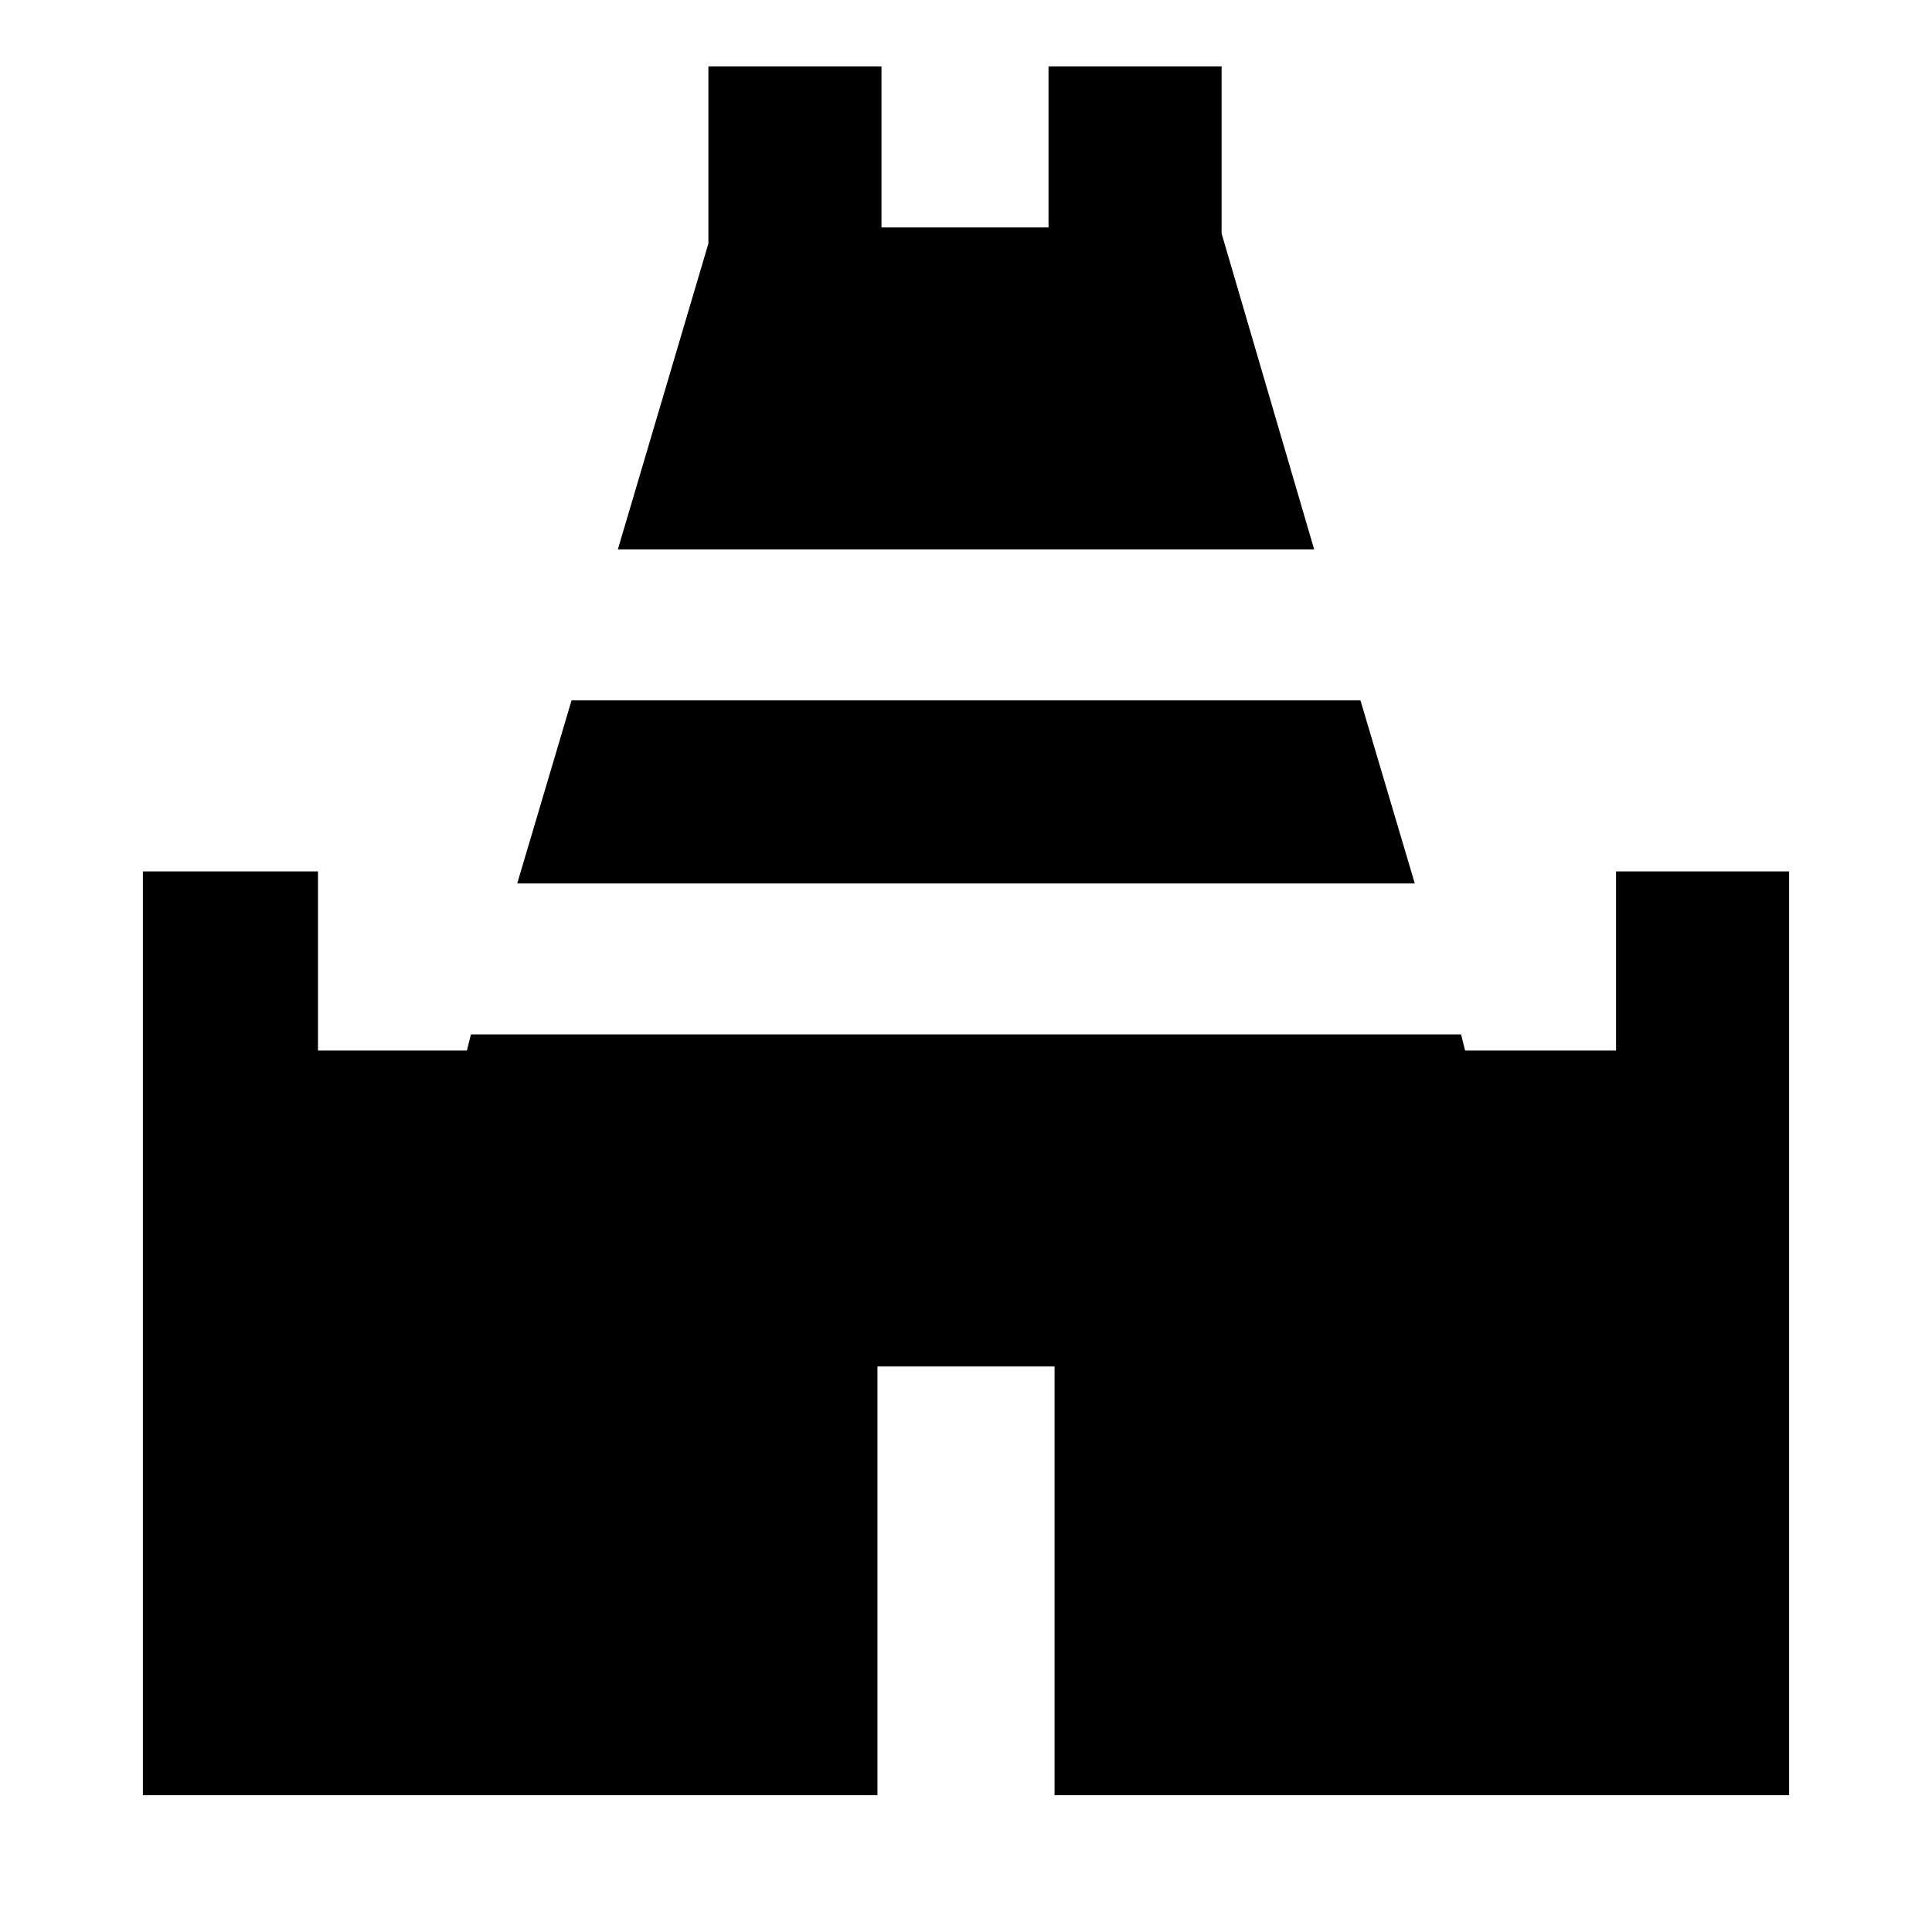 <svg xmlns="http://www.w3.org/2000/svg" height="24" width="24"><path d="M7.675 6.825 8.8 3.025V0.825H10.95V2.825H13.025V0.825H15.175V2.9L16.325 6.825ZM1.775 22.3V10.825H3.95V13.05H5.8L5.85 12.85H18.15L18.2 13.05H20.075V10.825H22.225V22.3H13.1V16.975H10.9V22.3ZM6.425 10.975 7.1 8.7H16.9L17.575 10.975Z"/></svg>